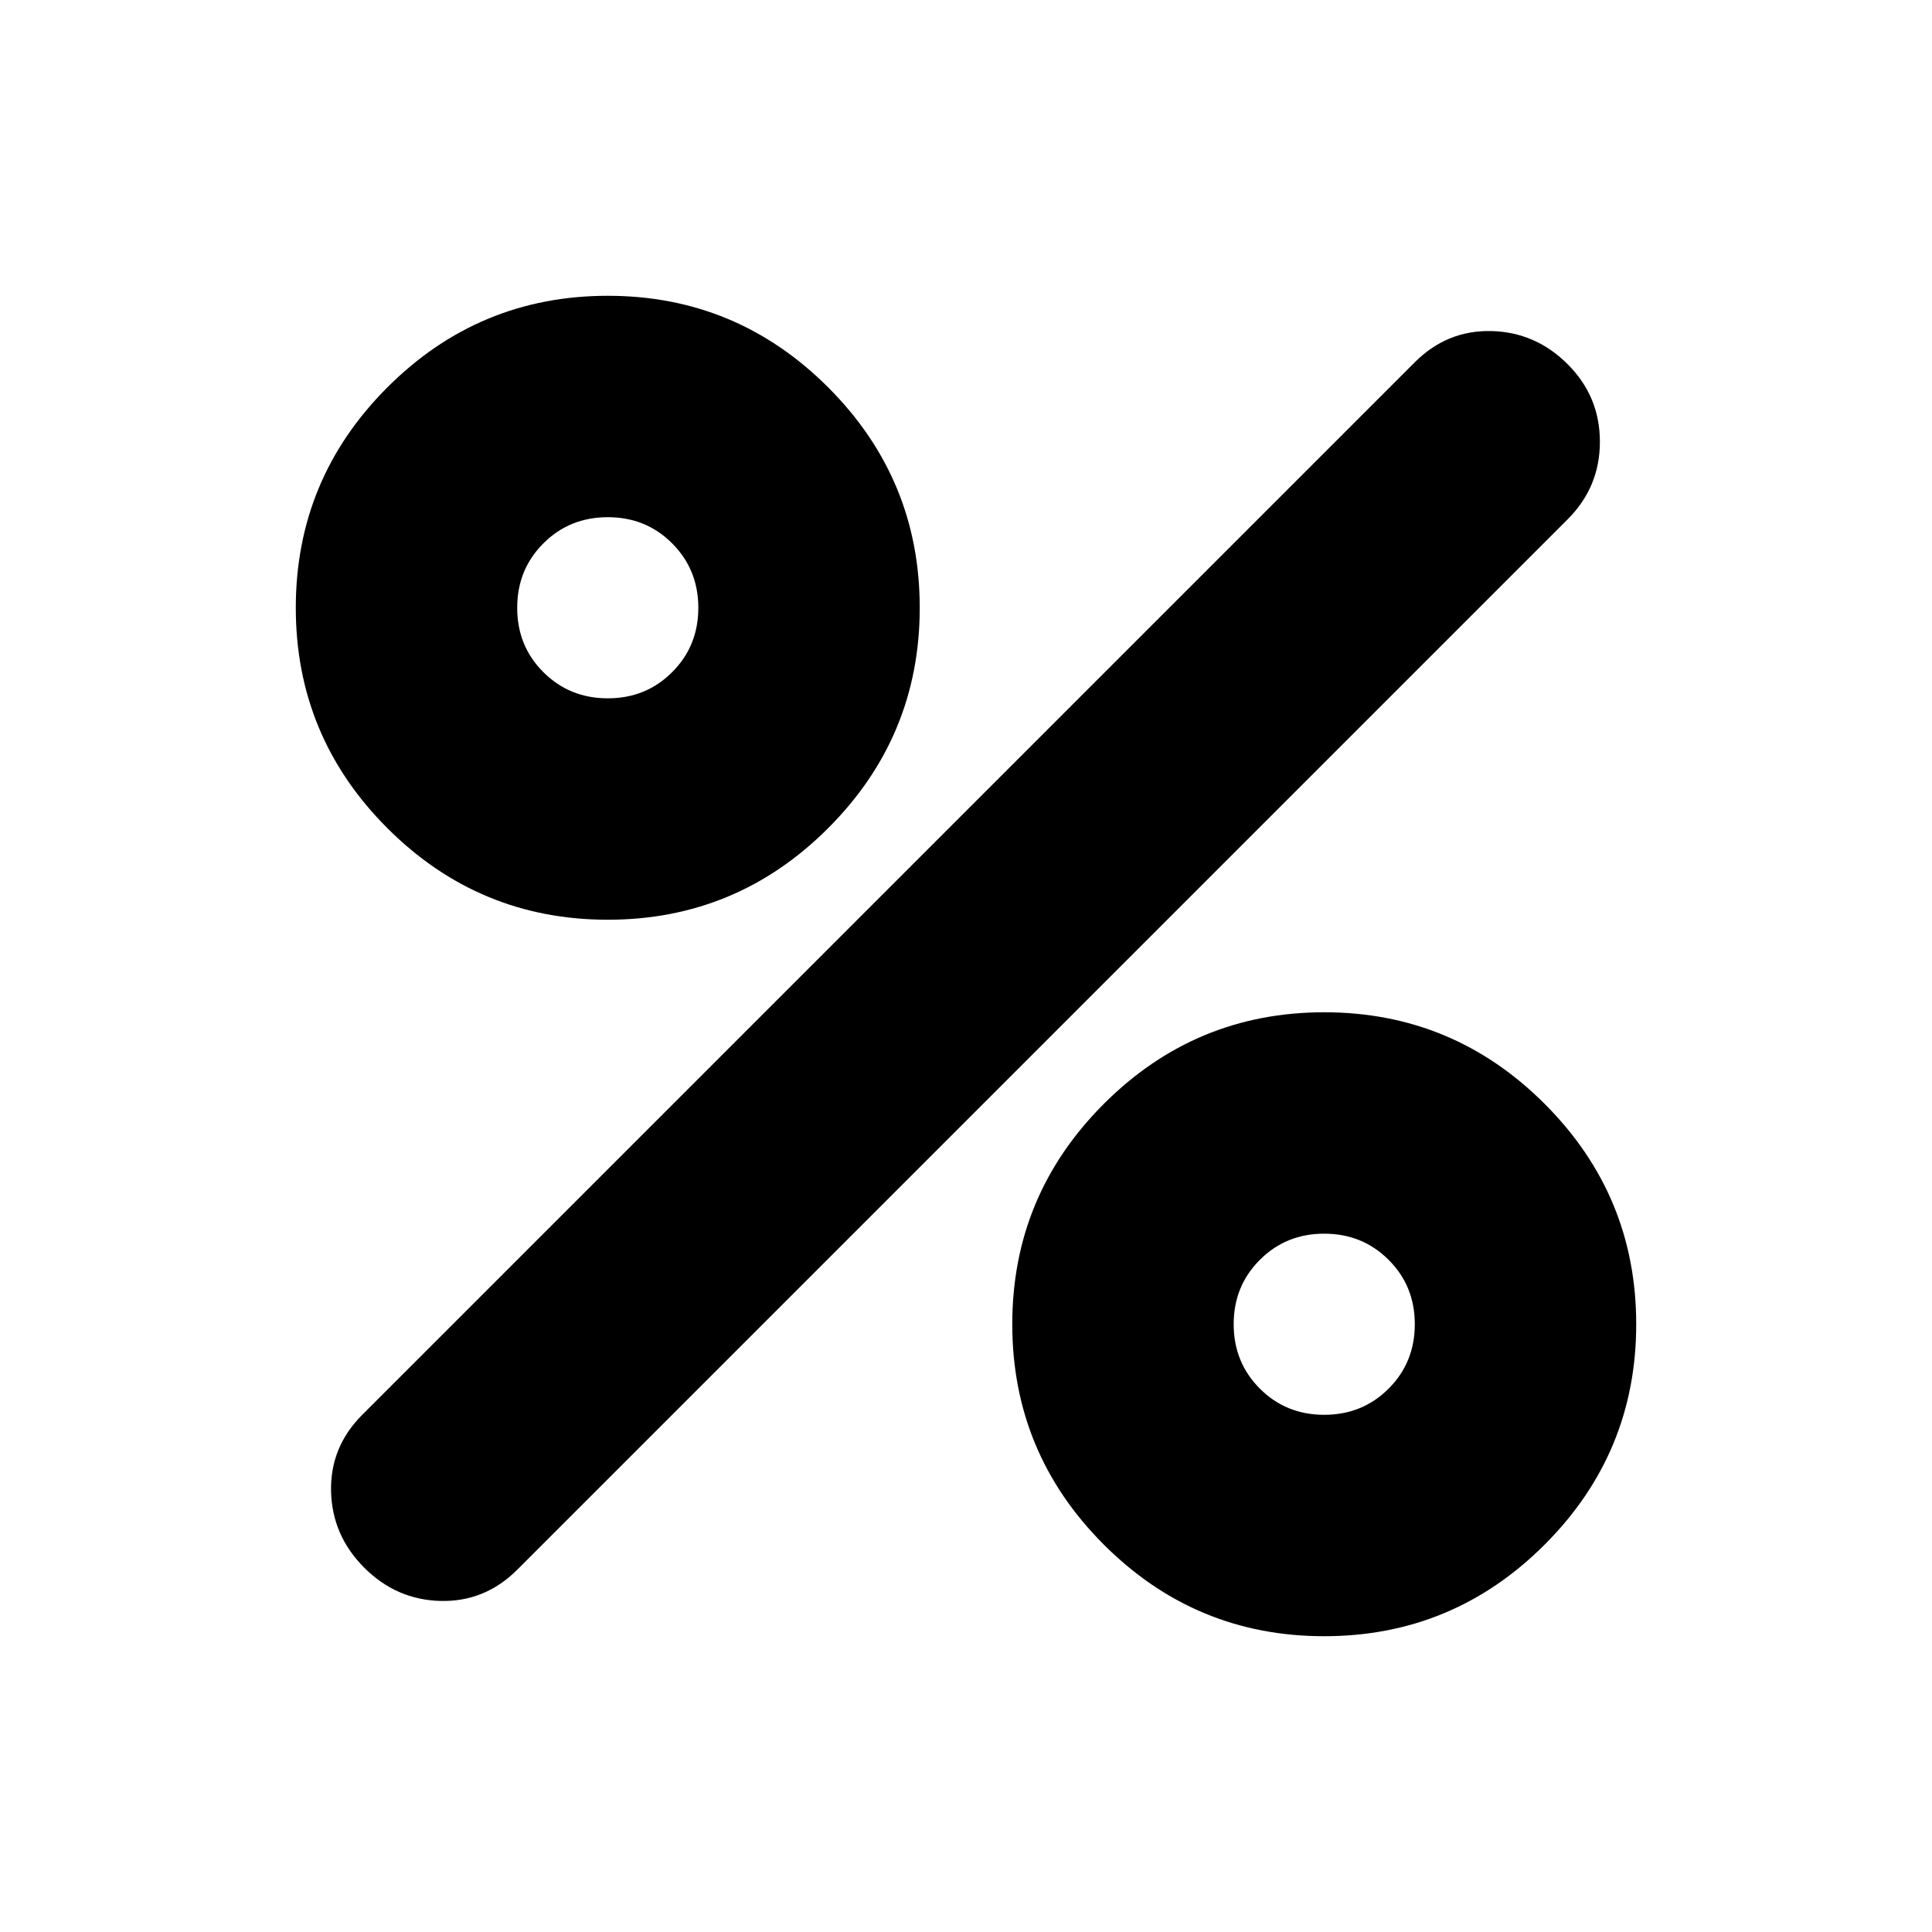 <svg xmlns="http://www.w3.org/2000/svg" height="20" width="20"><path d="M6.292 9.521q-1.334 0-2.282-.948t-.948-2.281q0-1.334.948-2.282t2.282-.948q1.333 0 2.281.948.948.948.948 2.282 0 1.333-.948 2.281-.948.948-2.281.948Zm0-2.292q.396 0 .666-.271.271-.27.271-.666t-.271-.667q-.27-.271-.666-.271t-.667.271q-.271.271-.271.667t.271.666q.271.271.667.271Zm7.416 9.709q-1.333 0-2.281-.948-.948-.948-.948-2.282 0-1.333.948-2.281.948-.948 2.281-.948 1.334 0 2.282.948t.948 2.281q0 1.334-.948 2.282t-2.282.948Zm0-2.292q.396 0 .667-.271t.271-.667q0-.396-.271-.666-.271-.271-.667-.271t-.666.271q-.271.27-.271.666t.271.667q.27.271.666.271Zm-9.937 1.583q-.333-.333-.344-.791-.01-.459.323-.792L14.646 3.75q.333-.333.792-.323.458.011.791.344.333.333.333.802 0 .469-.333.802L5.354 16.25q-.333.333-.792.323-.458-.011-.791-.344Z"/></svg>
